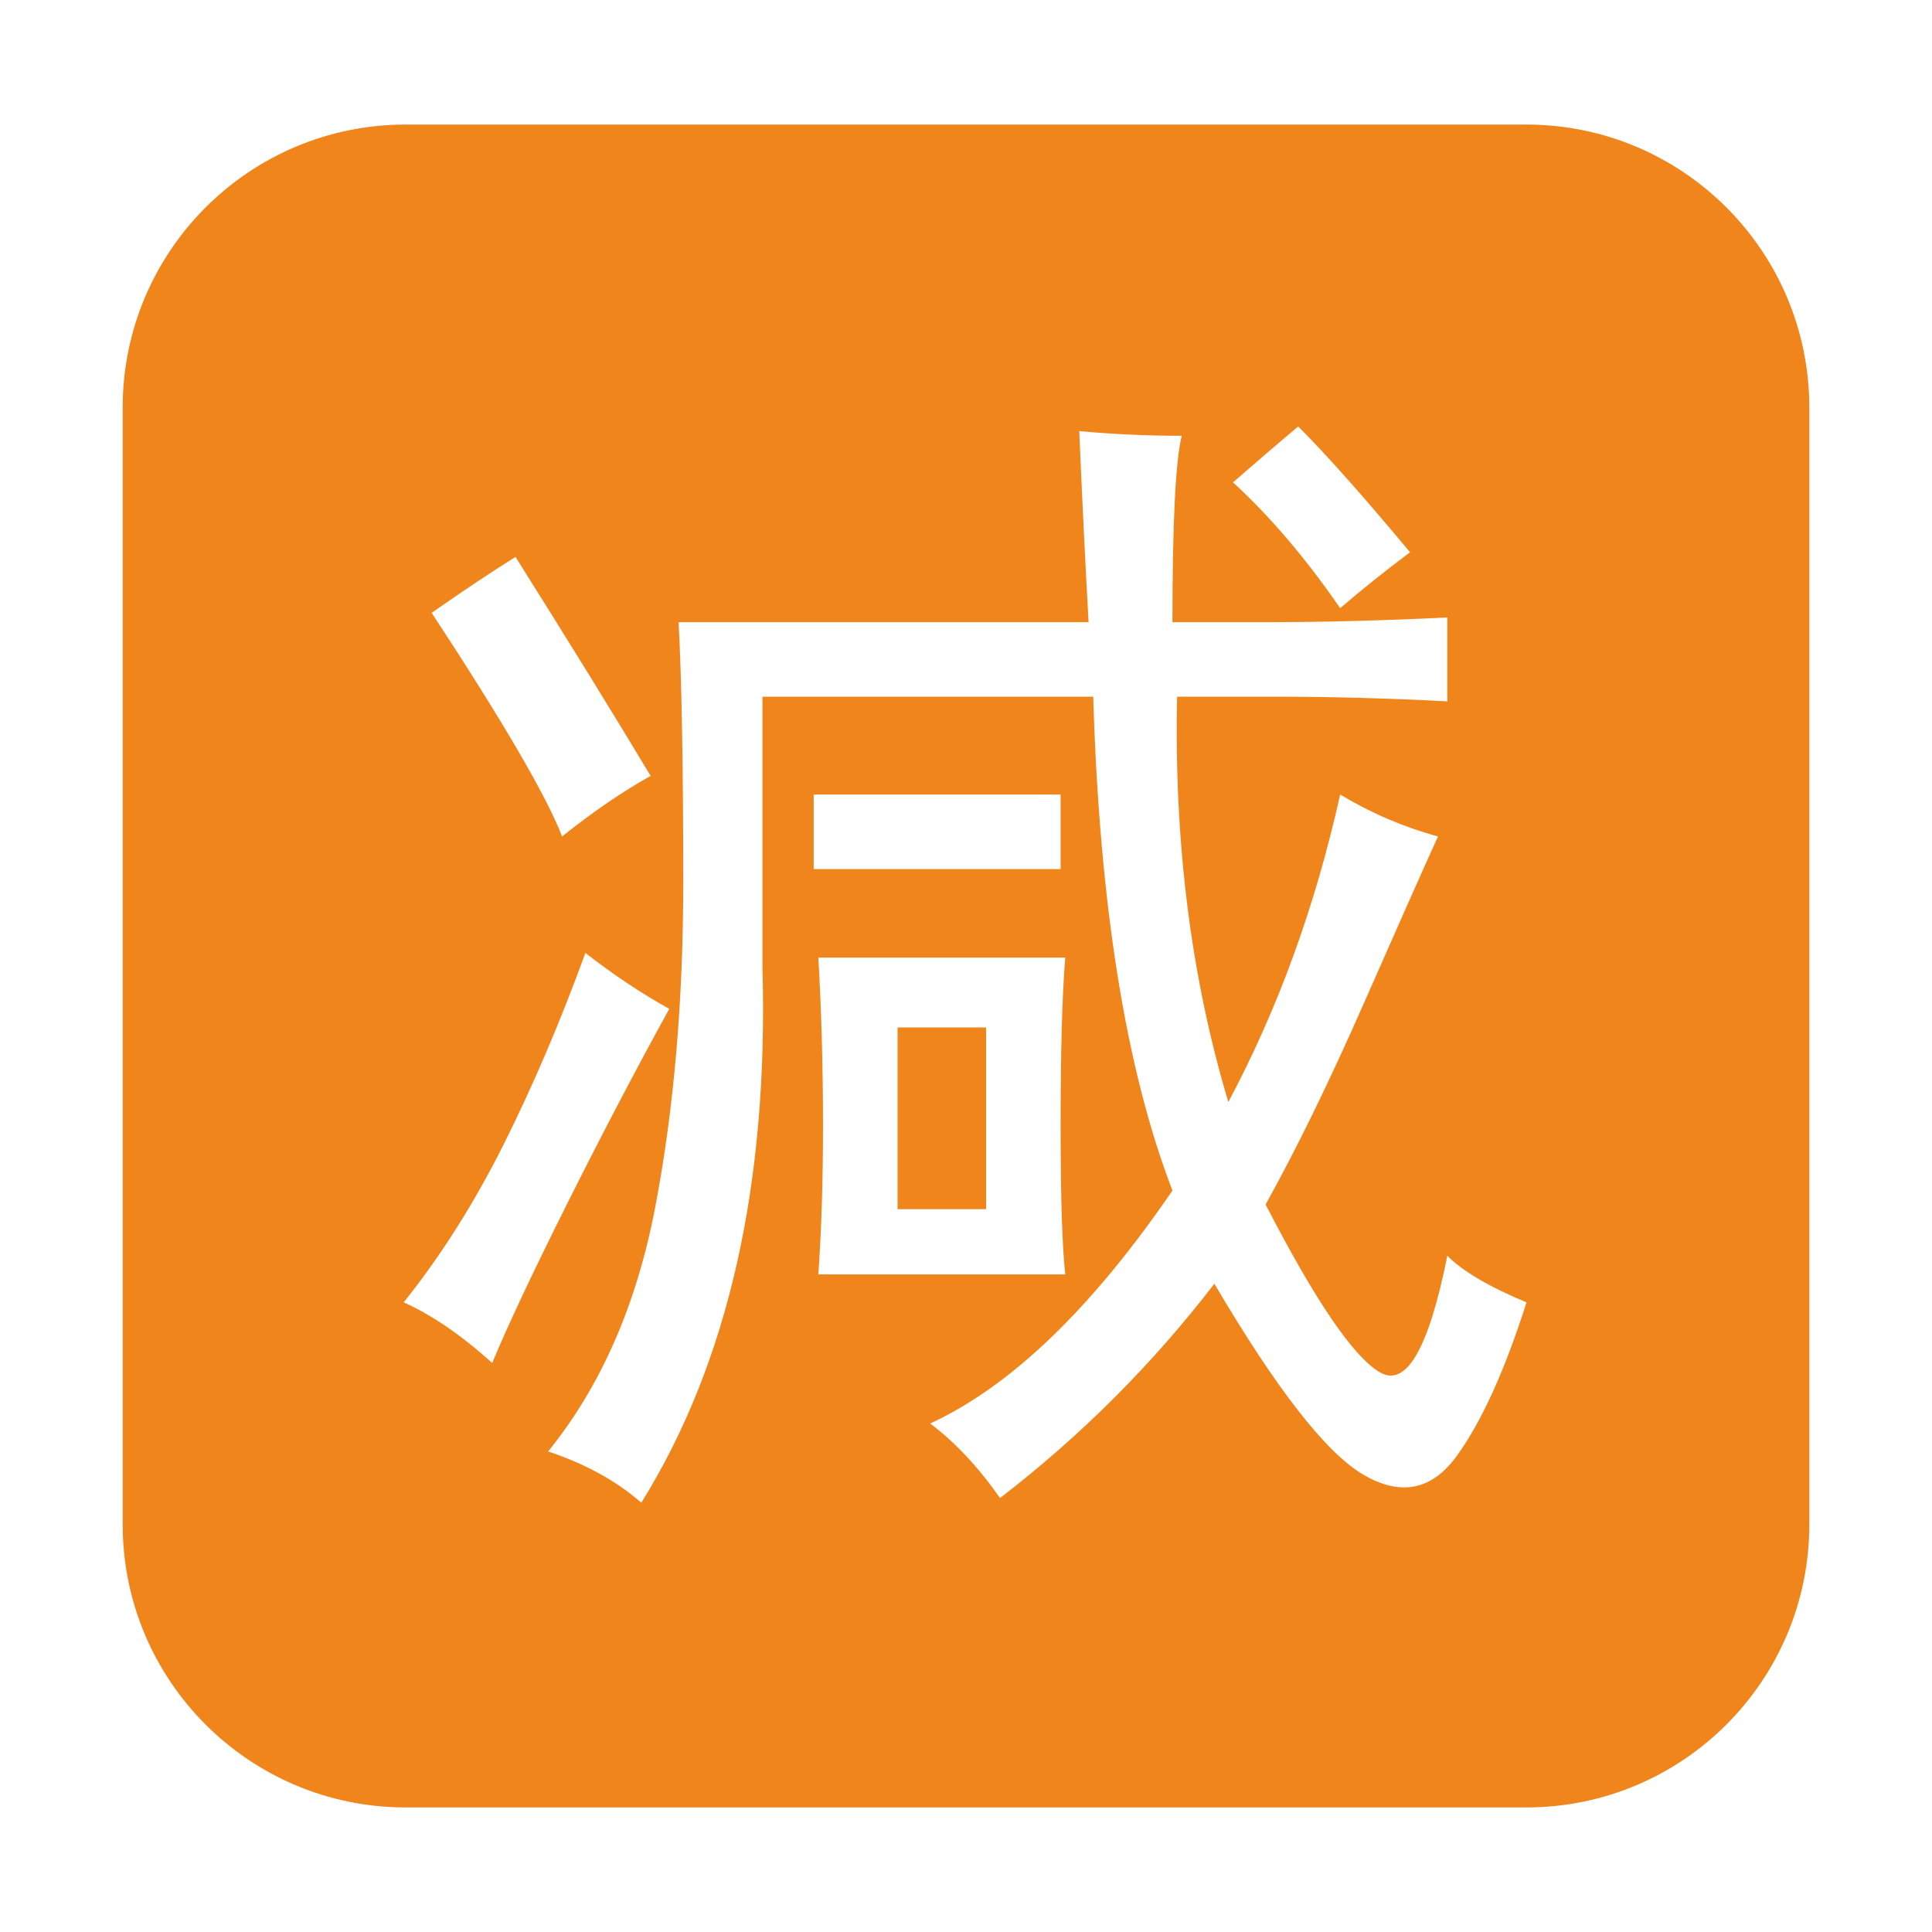 <?xml version="1.0" standalone="no"?><!DOCTYPE svg PUBLIC "-//W3C//DTD SVG 1.1//EN" "http://www.w3.org/Graphics/SVG/1.1/DTD/svg11.dtd"><svg class="icon" width="200px" height="200.00px" viewBox="0 0 1024 1024" version="1.1" xmlns="http://www.w3.org/2000/svg"><path d="M475.722 544.586l46.918 0 0 96.307-46.918 0 0-96.307ZM808.977 66.022 215.022 66.022c-82.843 0-150 67.157-150 150l0 591.956c0 82.844 67.157 150 150 150l593.954 0c82.844 0 150-67.156 150-150L958.976 216.022C958.977 133.18 891.82 66.022 808.977 66.022zM688.091 226.034c14.815 14.816 34.571 37.041 59.265 66.673-13.195 9.878-25.542 19.755-37.041 29.633-18.134-26.314-37.04-48.539-56.796-66.673C666.676 244.168 678.213 234.291 688.091 226.034zM273.232 295.177c27.974 44.449 51.857 83.149 71.612 116.062-14.816 8.257-30.481 18.945-46.918 32.102-8.257-21.375-31.292-60.886-69.143-118.531C245.22 313.312 260.036 303.434 273.232 295.177zM213.966 690.28c19.755-24.694 37.427-52.667 53.092-83.959 15.626-31.254 30.019-65.015 43.214-101.246 14.816 11.537 29.633 21.415 44.449 29.632-18.135 32.951-36.231 67.523-54.327 103.715-18.135 36.23-31.292 64.204-39.511 83.96C244.41 707.566 228.783 696.878 213.966 690.28zM431.273 460.626l0-39.51 130.878 0 0 39.51L431.273 460.626zM433.743 507.545 564.62 507.545c-1.658 19.755-2.469 49.388-2.469 88.898 0 37.89 0.811 64.204 2.469 79.021L433.743 675.464c1.621-23.035 2.469-49.388 2.469-79.021C436.212 565.19 435.363 535.558 433.743 507.545zM772.05 771.771c-13.196 18.096-29.633 21.376-49.388 9.878-19.756-11.537-46.108-45.299-79.021-101.246-32.951 42.829-70.803 80.642-113.593 113.593-11.536-16.476-23.884-29.633-37.041-39.511 42.79-19.755 85.58-60.886 128.409-123.47-24.694-64.204-38.7-151.443-41.98-261.756L404.11 369.259l0 143.225c3.28 115.251-18.135 209.899-64.204 283.981-13.196-11.537-29.633-20.604-49.388-27.164 27.974-34.571 46.918-77.786 56.796-129.643 9.877-51.857 14.816-109.04 14.816-171.624 0-62.545-0.849-108.653-2.47-138.286l217.307 0c-1.659-29.633-3.318-63.355-4.939-101.245 18.097 1.659 36.192 2.469 54.327 2.469-3.318 13.196-4.938 46.108-4.938 98.776l51.857 0c27.974 0 59.265-0.81 93.837-2.469l0 44.449c-31.292-1.621-61.735-2.47-91.368-2.47l-51.857 0c-1.659 77.4 7.408 149.013 27.164 214.838 26.314-49.389 46.069-103.715 59.265-162.98 16.438 9.877 33.723 17.286 51.857 22.225-8.257 18.135-21.414 47.768-39.51 88.898-18.135 41.169-35.421 76.551-51.857 106.184 26.314 51.047 46.494 80.68 60.5 88.898 13.968 8.219 25.929-12.347 35.807-61.735 8.218 8.258 22.225 16.476 41.979 24.694C797.554 726.511 785.207 753.636 772.05 771.771z" fill="#f0851c" /></svg>